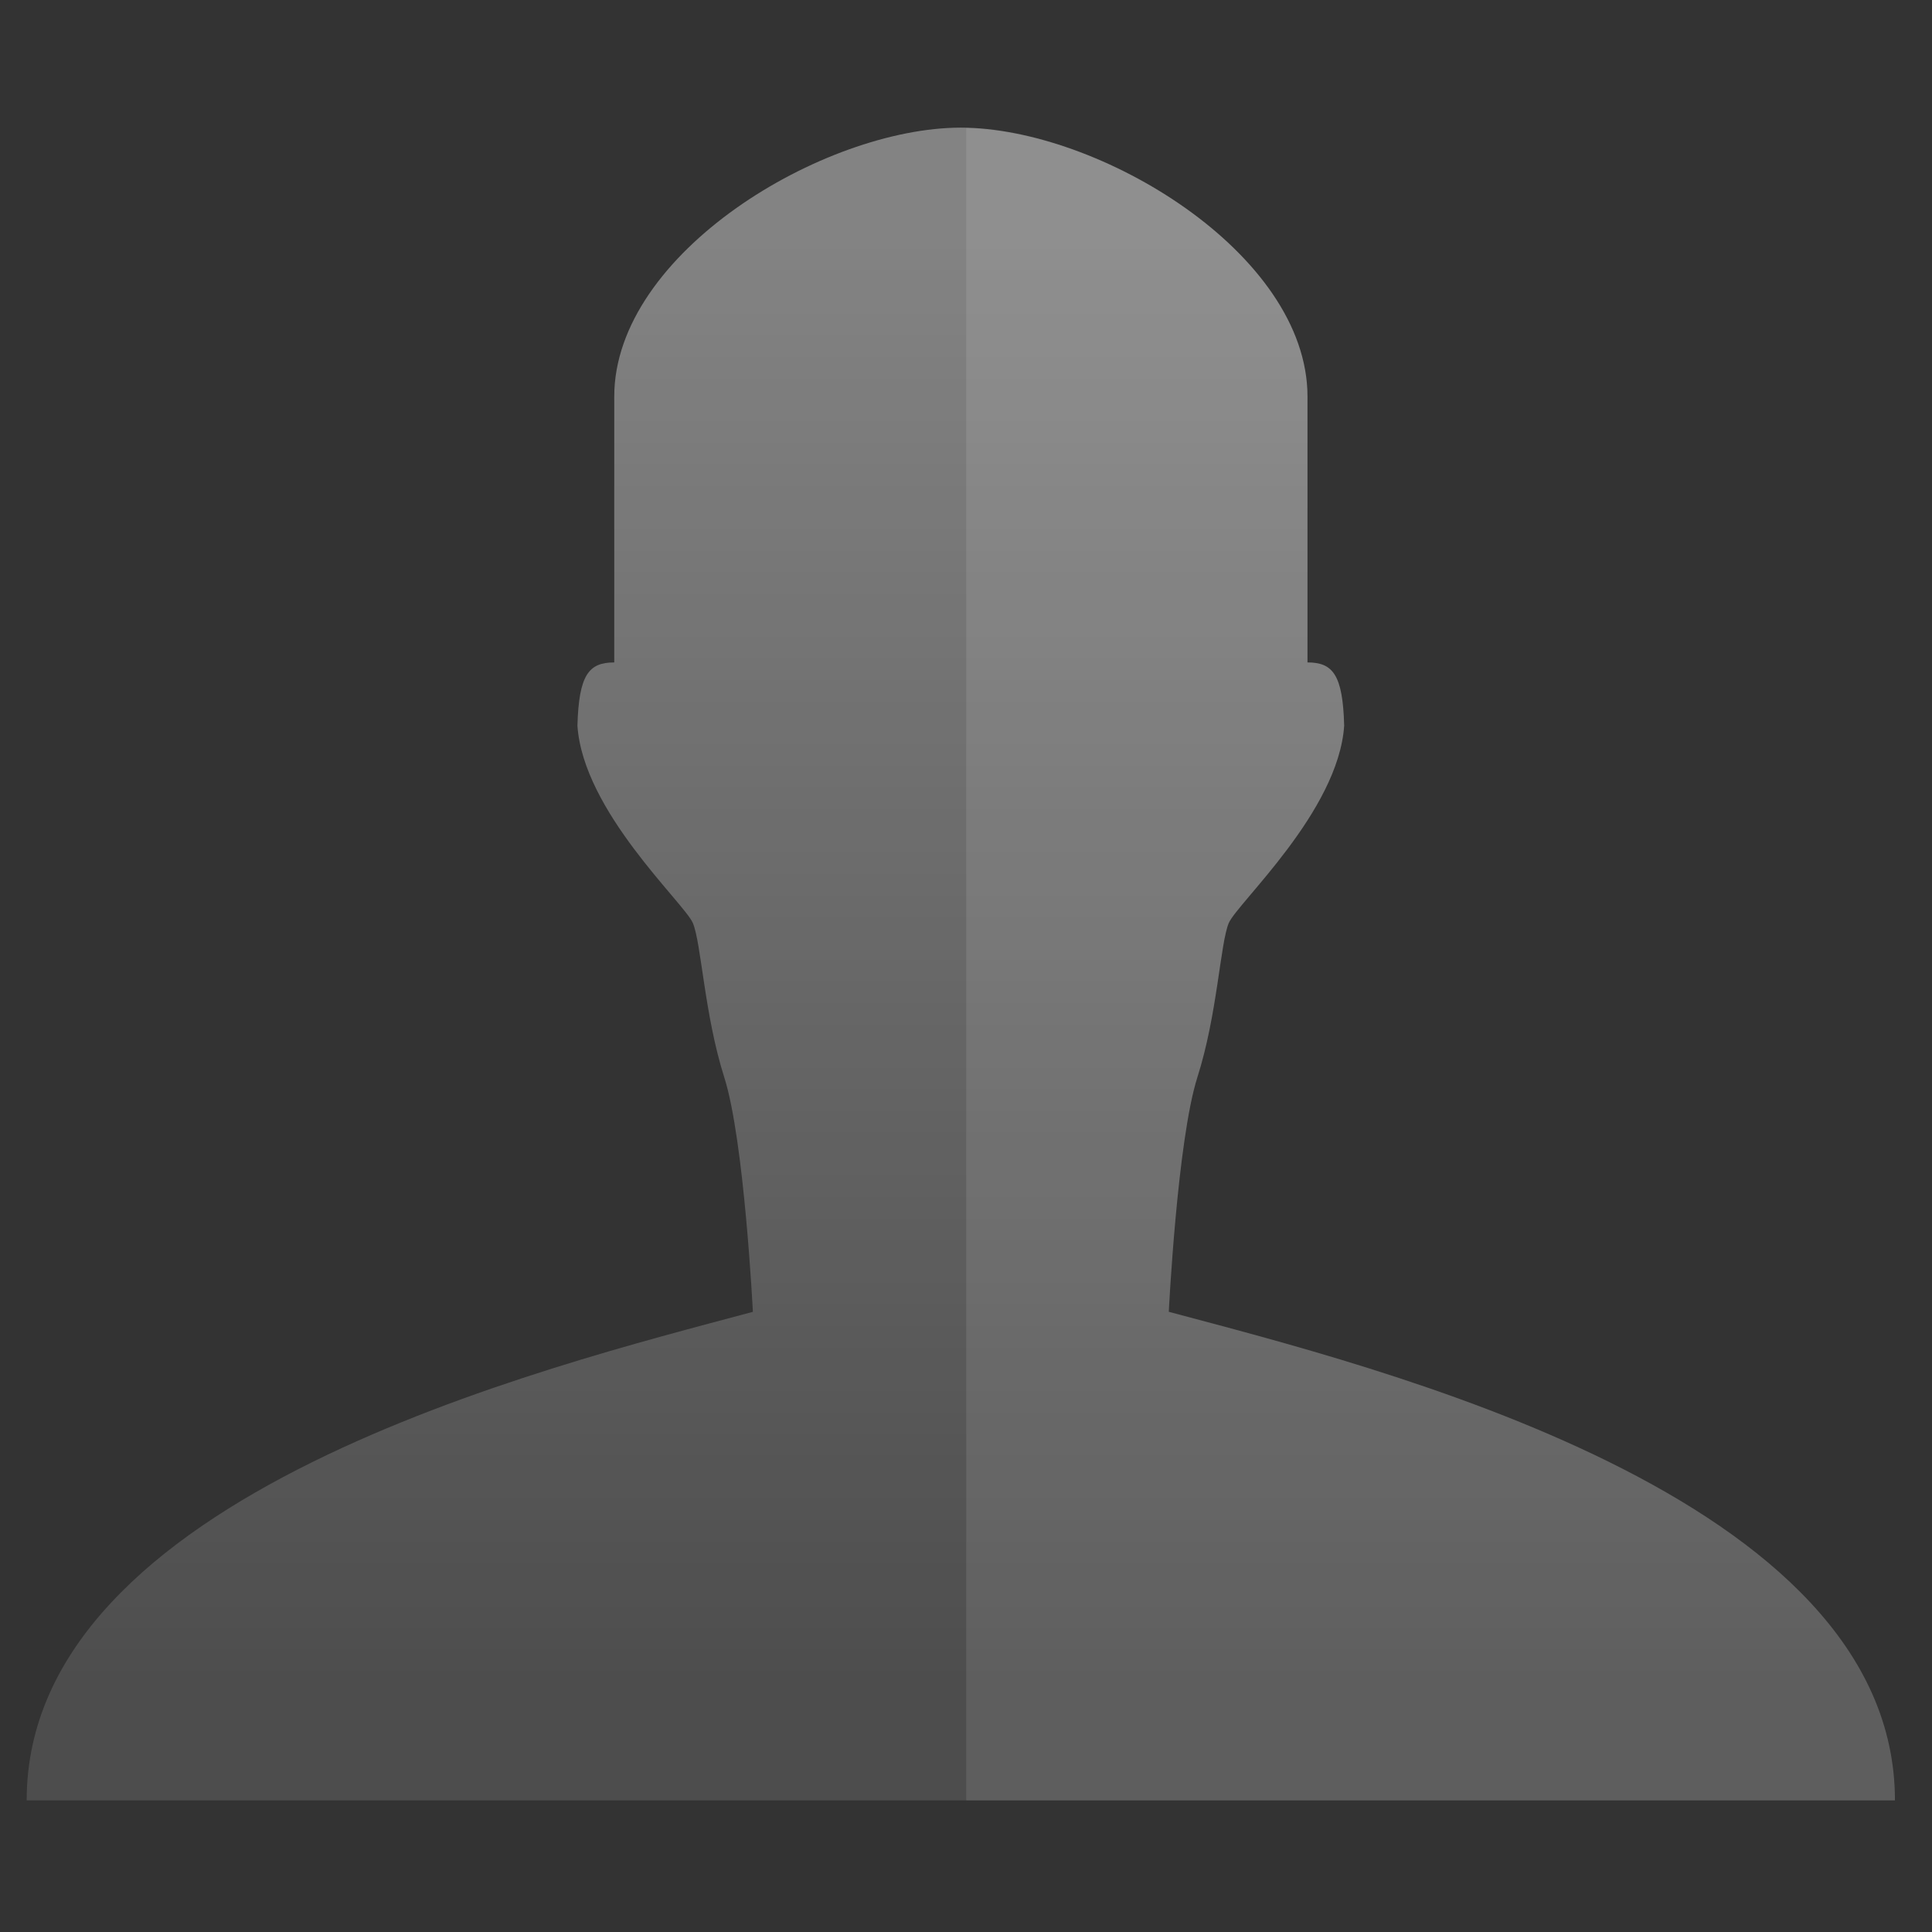 <svg xmlns:osb="http://www.openswatchbook.org/uri/2009/osb" xmlns="http://www.w3.org/2000/svg" xmlns:xlink="http://www.w3.org/1999/xlink" height="16" viewBox="0 0 16 16" width="16"><rect x="0" y="0" width="16" height="16" fill="#333333" stroke="none"/><title>Template icons dark</title><defs><linearGradient id="f" osb:paint="solid"><stop offset="0" stop-color="#fff"/></linearGradient><linearGradient id="c" osb:paint="solid"><stop offset="0" stop-opacity=".152"/></linearGradient><linearGradient id="e"><stop offset="0" stop-color="#fff" stop-opacity=".128"/><stop offset="1" stop-color="#fff" stop-opacity=".392"/></linearGradient><linearGradient id="a"><stop offset="0" stop-color="#fe44a3"/><stop offset="1" stop-color="#ff2594"/></linearGradient><linearGradient id="b" osb:paint="solid"><stop offset="0" stop-color="#43528d"/></linearGradient><linearGradient id="d"><stop offset="0" stop-opacity="0"/><stop offset=".25" stop-opacity=".091"/><stop offset="1" stop-opacity="0"/></linearGradient><linearGradient xlink:href="#e" id="k" gradientUnits="userSpaceOnUse" gradientTransform="matrix(1.158 0 0 1.158 -50.956 -29.271)" x1="30.199" y1="-24.819" x2="30.199" y2="-35.186"/><linearGradient xlink:href="#f" id="l" gradientUnits="userSpaceOnUse" gradientTransform="matrix(.667 0 0 .667 -21.152 -8)" x1="-153.424" y1="-84" x2="-129.424" y2="-84"/><linearGradient id="j" osb:paint="solid"><stop offset="0" stop-color="#d71f7f"/></linearGradient><linearGradient id="g"><stop offset="0" stop-color="#404552" stop-opacity="0"/><stop offset="1" stop-color="#404552" stop-opacity=".839"/></linearGradient><linearGradient id="h"><stop offset="0" stop-color="#404552" stop-opacity=".036"/><stop offset="1" stop-color="#404552" stop-opacity=".979"/></linearGradient><linearGradient id="i"><stop offset="0" stop-color="#828282"/><stop offset=".253" stop-color="#fff"/><stop offset=".522" stop-color="#717171"/><stop offset=".785" stop-color="#717171"/><stop offset="1" stop-color="#4c4c4c"/></linearGradient></defs><g color="#000"><path style="isolation:auto;mix-blend-mode:normal;marker:none" d="M-8.307-57.09c0-2.534-4.299-3.586-6.014-4.046 0 0 .071-1.42.237-1.942.166-.52.19-1.112.26-1.278.071-.166.908-.924.956-1.634-.011-.424-.095-.524-.304-.524v-2.202c0-1.189-1.733-2.227-2.87-2.227-1.138 0-2.871 1.038-2.871 2.227v2.202c-.21 0-.293.1-.305.524.048.71.885 1.468.956 1.634.07.166.095.758.26 1.278.166.521.237 1.942.237 1.942-1.715.46-6.014 1.512-6.014 4.046z" overflow="visible" fill="url(#k)" transform="translate(24 72)"/><path style="isolation:auto;mix-blend-mode:normal;marker:none" d="M-15.998-70.94v13.85h7.691c0-2.533-4.298-3.587-6.013-4.047 0 0 .07-1.42.236-1.941.166-.521.189-1.112.26-1.277.07-.166.908-.925.955-1.635-.011-.424-.094-.524-.303-.524v-2.203c0-1.174-1.688-2.197-2.826-2.222z" overflow="visible" opacity=".1" fill="url(#l)" paint-order="fill markers stroke" transform="translate(24 72)"/><path style="line-height:normal;font-variant-ligatures:normal;font-variant-position:normal;font-variant-caps:normal;font-variant-numeric:normal;font-variant-alternates:normal;font-feature-settings:normal;text-indent:0;text-align:start;text-decoration-line:none;text-decoration-style:solid;text-decoration-color:#000;text-transform:none;text-orientation:mixed;shape-padding:0;isolation:auto;mix-blend-mode:normal;marker:none" d="M-16.043-70.947c-.631 0-1.315.258-1.865.674-.55.415-.983 1.008-.983 1.703v1.996c-.061.036-.137.028-.175.09-.1.16-.114.325-.12.548a.28.28 0 0 0 .002.026c.03.447.28.832.51 1.139.115.153.229.287.315.388.043.051.08.095.103.125.024.03.035.06.02.024-.01-.02.037.191.072.421.035.231.081.514.17.792.057.179.127.734.164 1.205.028.357.035.534.041.668-.851.225-2.211.56-3.467 1.119-.668.296-1.29.646-1.762 1.078-.472.431-.802.964-.802 1.584a.28.28 0 0 0 .281.281h14.992a.28.28 0 0 0 .281-.281c0-.56-.334-1.044-.8-1.457-.466-.413-1.08-.773-1.743-1.088-1.244-.593-2.593-.993-3.457-1.23.007-.132.013-.314.041-.674.037-.47.106-1.026.163-1.205.088-.278.136-.561.171-.792.035-.23.081-.442.073-.421-.016.036-.005.007.02-.024.023-.03.06-.074.103-.125.086-.101.2-.235.314-.388.23-.307.48-.692.51-1.14a.28.28 0 0 0 0-.025c-.006-.223-.018-.388-.117-.548-.039-.063-.116-.054-.178-.09v-1.996c0-.698-.44-1.29-.998-1.705-.558-.415-1.248-.672-1.879-.672zm0 .56c.471 0 1.08.215 1.545.56.465.346.771.802.771 1.257v2.132a.28.28 0 0 0 .266.282c.003.012.02.075.027.217-.019.24-.194.562-.396.832-.102.136-.206.26-.293.363-.044.051-.083.095-.117.139-.034.042-.062.073-.094.148-.078.181-.077.338-.111.56a4.735 4.735 0 0 1-.15.706c-.104.325-.15.847-.188 1.33-.038.482-.055.9-.055.9a.28.28 0 0 0 .207.283c.821.22 2.313.67 3.58 1.274.634.302 1.212.644 1.613 1 .294.26.366.509.448.758h-14.121c.077-.308.165-.612.47-.891.401-.366.978-.698 1.614-.98 1.27-.565 2.766-.936 3.603-1.16a.28.28 0 0 0 .207-.284s-.017-.418-.054-.9c-.038-.483-.084-1.005-.188-1.33a4.735 4.735 0 0 1-.15-.705c-.034-.222-.035-.379-.112-.56v-.001c-.032-.075-.062-.106-.095-.149-.034-.043-.072-.087-.116-.138-.087-.103-.192-.227-.295-.363-.202-.27-.375-.592-.394-.832.007-.143.025-.208.027-.22a.28.28 0 0 0 .266-.279v-2.132c0-.457.3-.911.758-1.256.457-.345 1.056-.56 1.527-.56z" font-weight="400" font-family="sans-serif" white-space="normal" overflow="visible" opacity=".5" fill="url(#l)" paint-order="fill markers stroke" transform="translate(24 72)"/></g></svg>